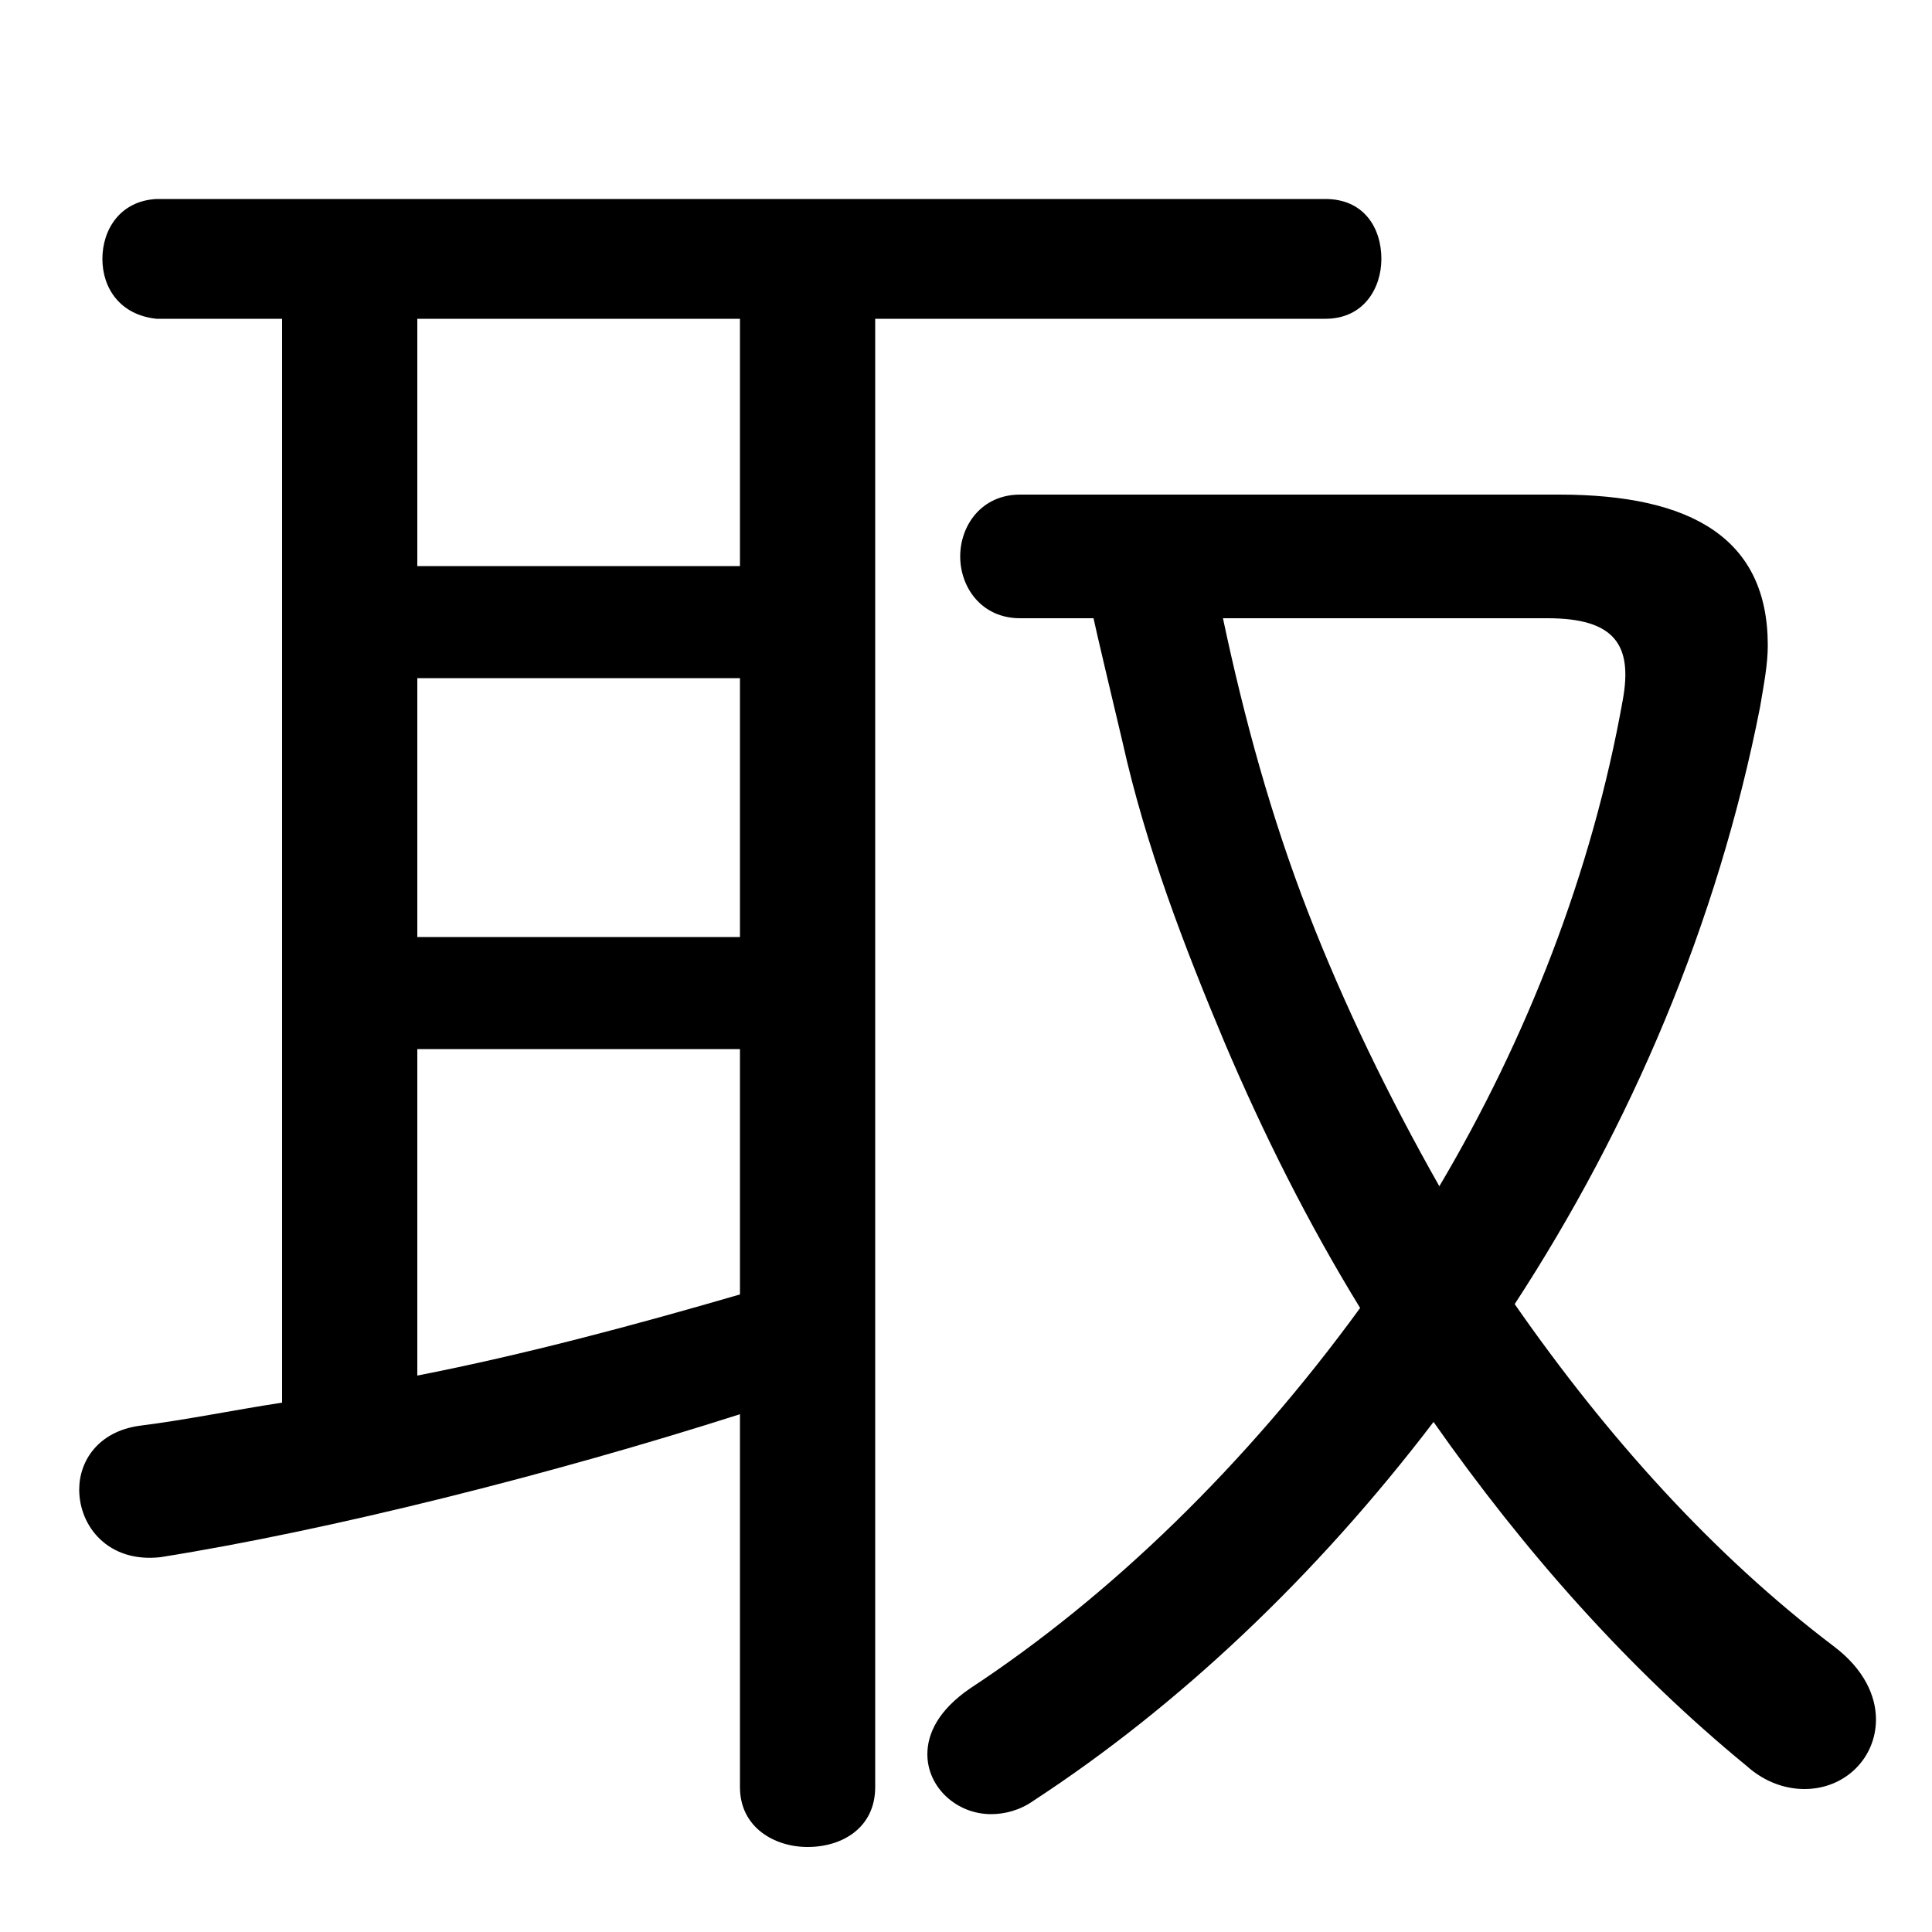 <svg xmlns="http://www.w3.org/2000/svg" viewBox="0 -44.0 50.0 50.0">
    <rect x="0" y="-44.0" width="50.0" height="50.0" fill="#808080" stroke="none"/>
    <g transform="scale(1, -1)">
        <!-- ボディの枠 -->
        <rect x="0" y="-6.0" width="50.0" height="50.0"
            stroke="white" fill="white"/>
        <!-- グリフ座標系の原点 -->
        <circle cx="0" cy="0" r="5" fill="white"/>
        <!-- グリフのアウトライン -->
        <g style="fill:black;stroke:#000000;stroke-width:0;stroke-linecap:round;stroke-linejoin:round;">
        <path d="M 26.4 31.2 C 25.4 31.2 24.85 30.4 24.85 29.6 C 24.85 28.8 25.4 28.0 26.4 28.0 L 28.3 28.0 C 28.35 27.75 28.8 25.85 29.05 24.8 C 29.65 22.1 30.65 19.5 31.7 17.0 C 32.7 14.65 33.85 12.35 35.2 10.15 C 32.25 6.1 28.75 2.7 25.1 0.3 C 24.3 -0.25 24.0 -0.85 24.0 -1.4 C 24.0 -2.25 24.75 -2.95 25.65 -2.95 C 26.0 -2.95 26.4 -2.85 26.75 -2.6 C 30.5 -0.15 34.05 3.2 37.1 7.2 C 39.45 3.85 42.15 0.8 45.2 -1.7 C 45.7 -2.15 46.25 -2.3 46.7 -2.3 C 47.75 -2.3 48.55 -1.5 48.55 -0.5 C 48.55 0.1 48.25 0.8 47.45 1.4 C 44.35 3.75 41.6 6.8 39.2 10.25 C 42.2 14.85 44.45 20.1 45.55 25.7 C 45.65 26.3 45.75 26.8 45.75 27.3 C 45.75 30.05 43.8 31.2 40.35 31.2 Z M 40.05 28.0 C 41.8 28.0 42.25 27.3 42.0 25.9 C 41.2 21.4 39.5 17.1 37.25 13.3 C 35.95 15.6 34.8 17.95 33.85 20.4 C 32.9 22.85 32.2 25.4 31.65 28.0 Z M 7.3 35.75 L 7.3 7.7 C 6.0 7.5 4.8 7.25 3.6 7.1 C 2.55 6.95 2.05 6.2 2.05 5.45 C 2.05 4.5 2.8 3.55 4.15 3.7 C 8.55 4.4 14.3 5.85 19.15 7.4 L 19.15 -2.25 C 19.15 -3.3 20.05 -3.8 20.9 -3.8 C 21.8 -3.8 22.65 -3.3 22.65 -2.25 L 22.65 35.75 L 34.3 35.75 C 35.3 35.75 35.75 36.55 35.75 37.3 C 35.75 38.1 35.3 38.85 34.3 38.85 L 4.05 38.85 C 3.1 38.8 2.65 38.05 2.65 37.3 C 2.65 36.55 3.1 35.85 4.05 35.75 Z M 10.8 16.85 L 19.15 16.85 L 19.15 10.5 C 16.4 9.7 13.6 8.95 10.8 8.4 Z M 10.8 19.75 L 10.8 26.45 L 19.15 26.45 L 19.15 19.75 Z M 10.8 29.35 L 10.8 35.75 L 19.15 35.75 L 19.15 29.35 Z"/>
    </g>
    </g>
</svg>
